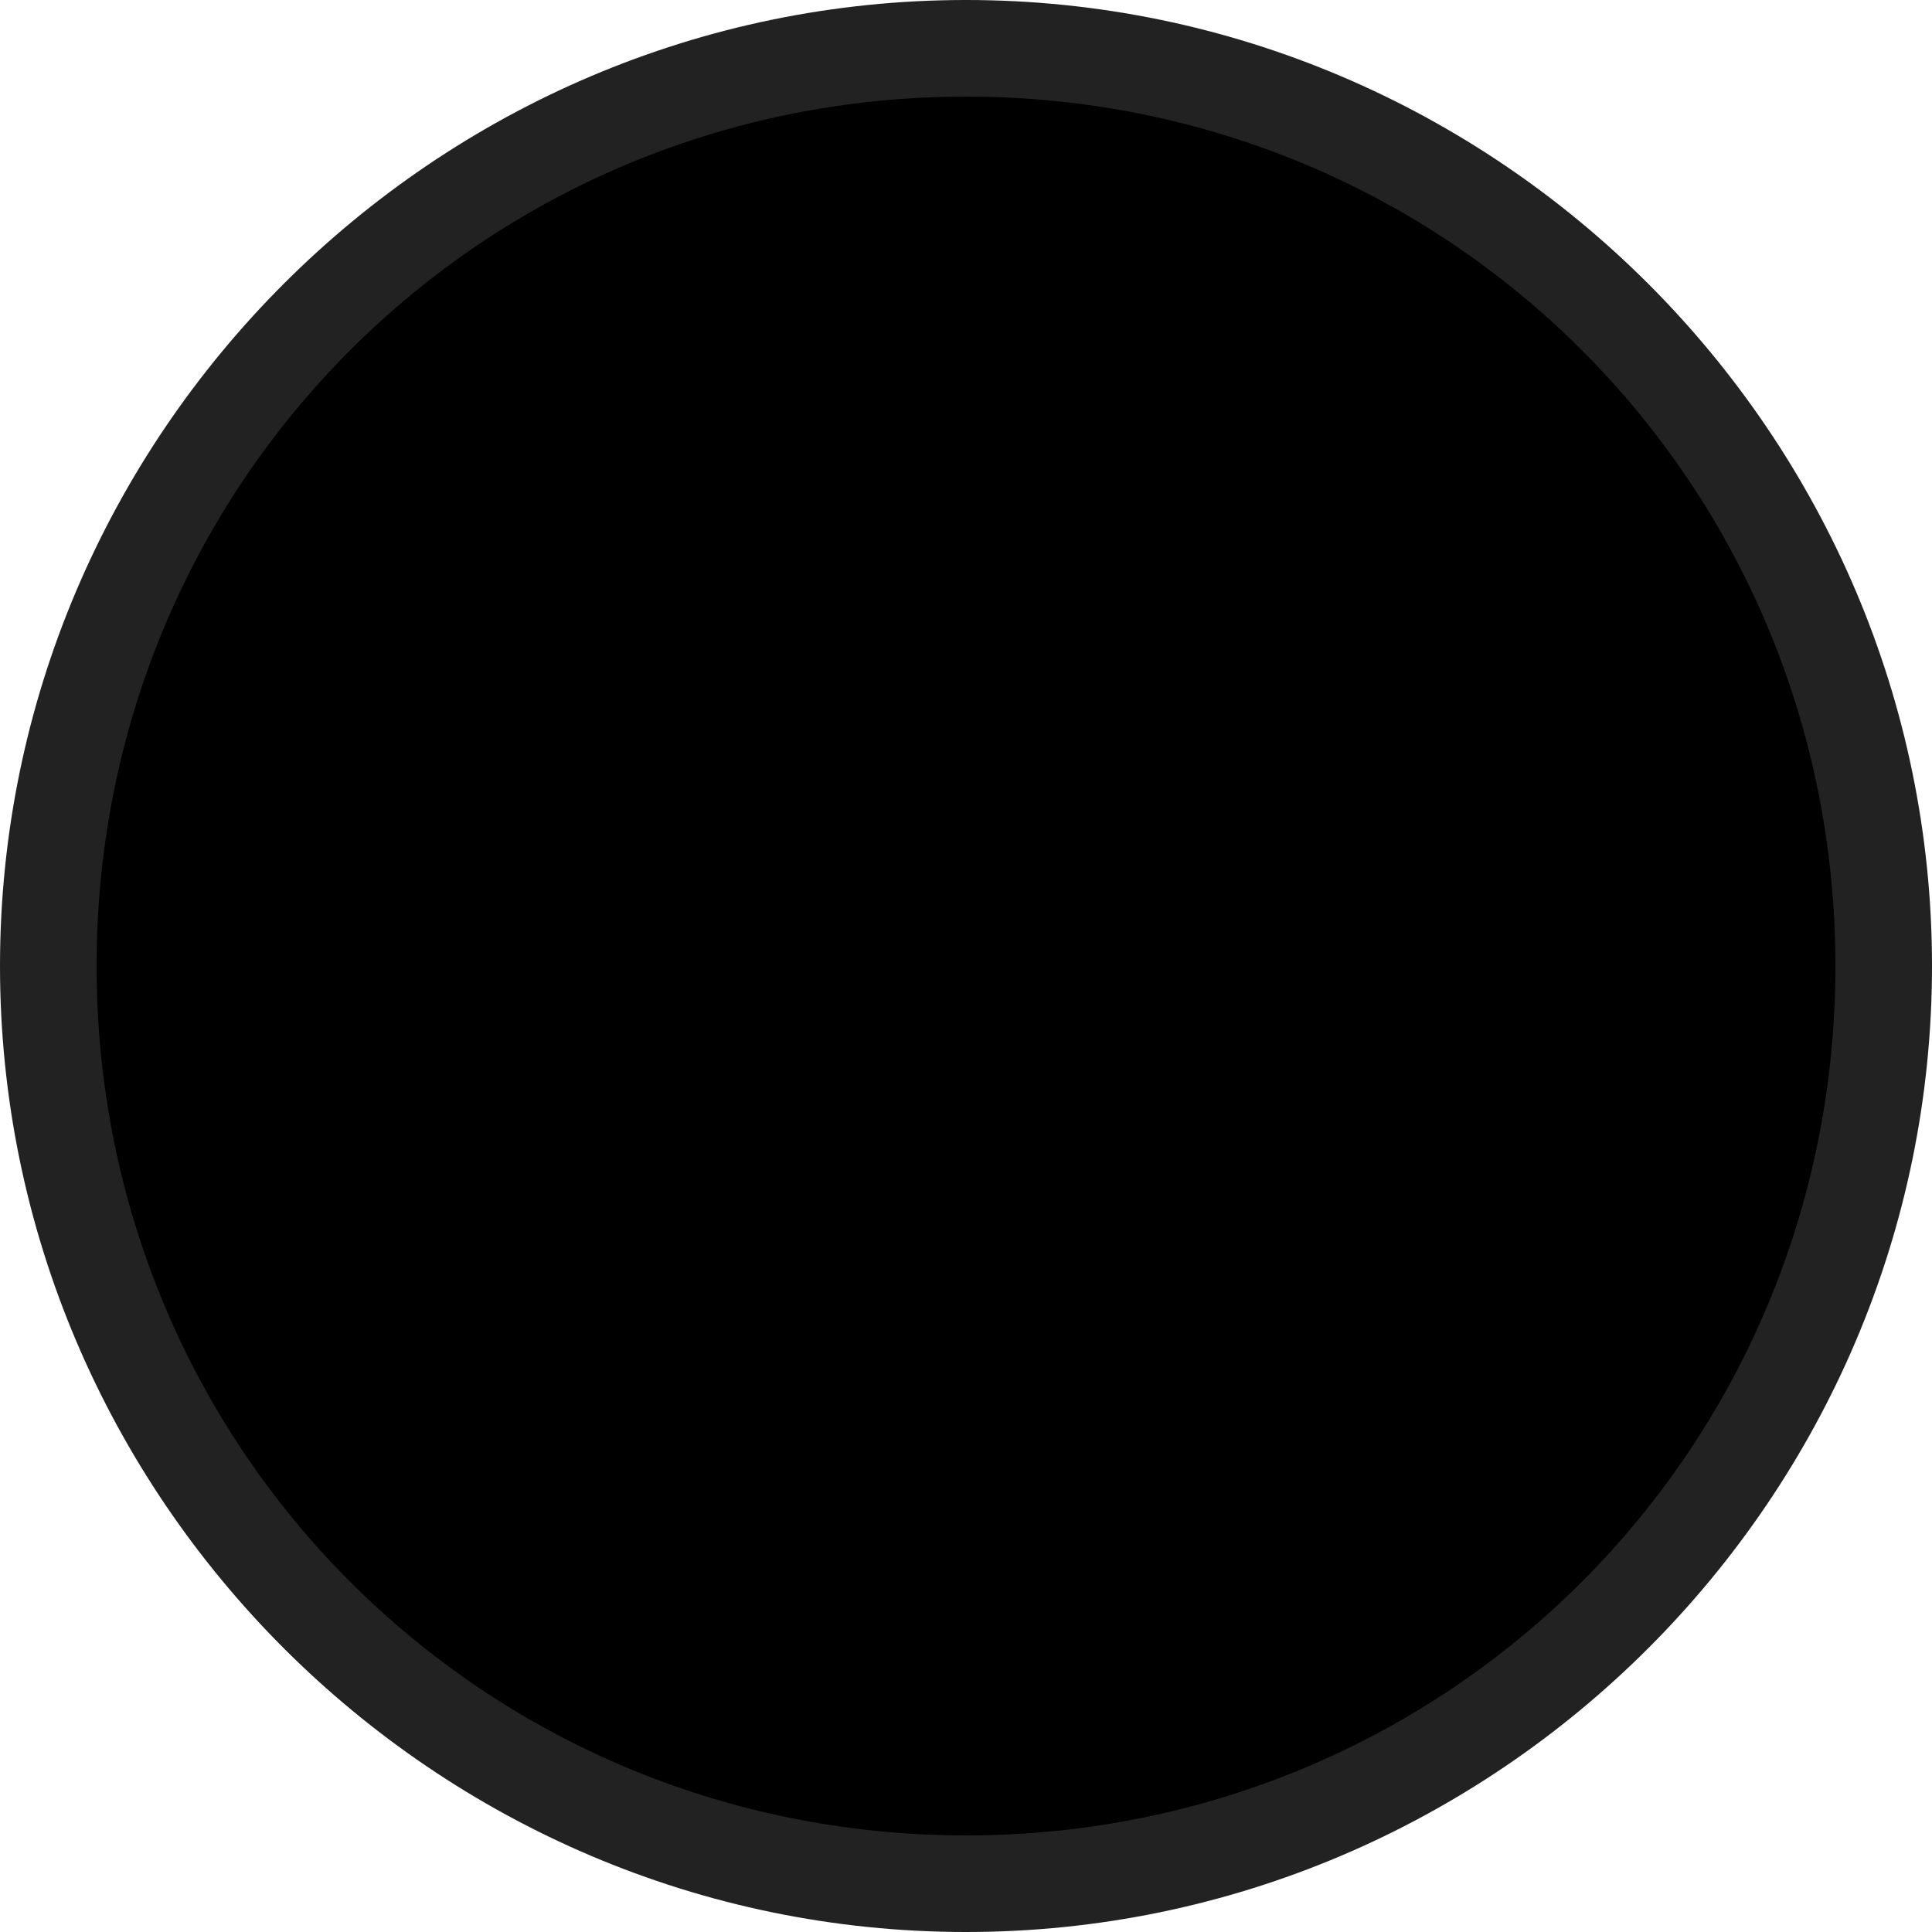 <svg id="radio-unchecked" xmlns="http://www.w3.org/2000/svg" viewBox="0 0 20 20">
	<circle cx="10" cy="10" r="9.5"/>
	<path d="M10 1c5 0 9 4 9 9s-4 9-9 9-9-4-9-9 4-9 9-9m0-1C4.5 0 0 4.5 0 10s4.5 10 10 10 10-4.5 10-10S15.5 0 10 0z"
		  fill="#222"/>
</svg>
